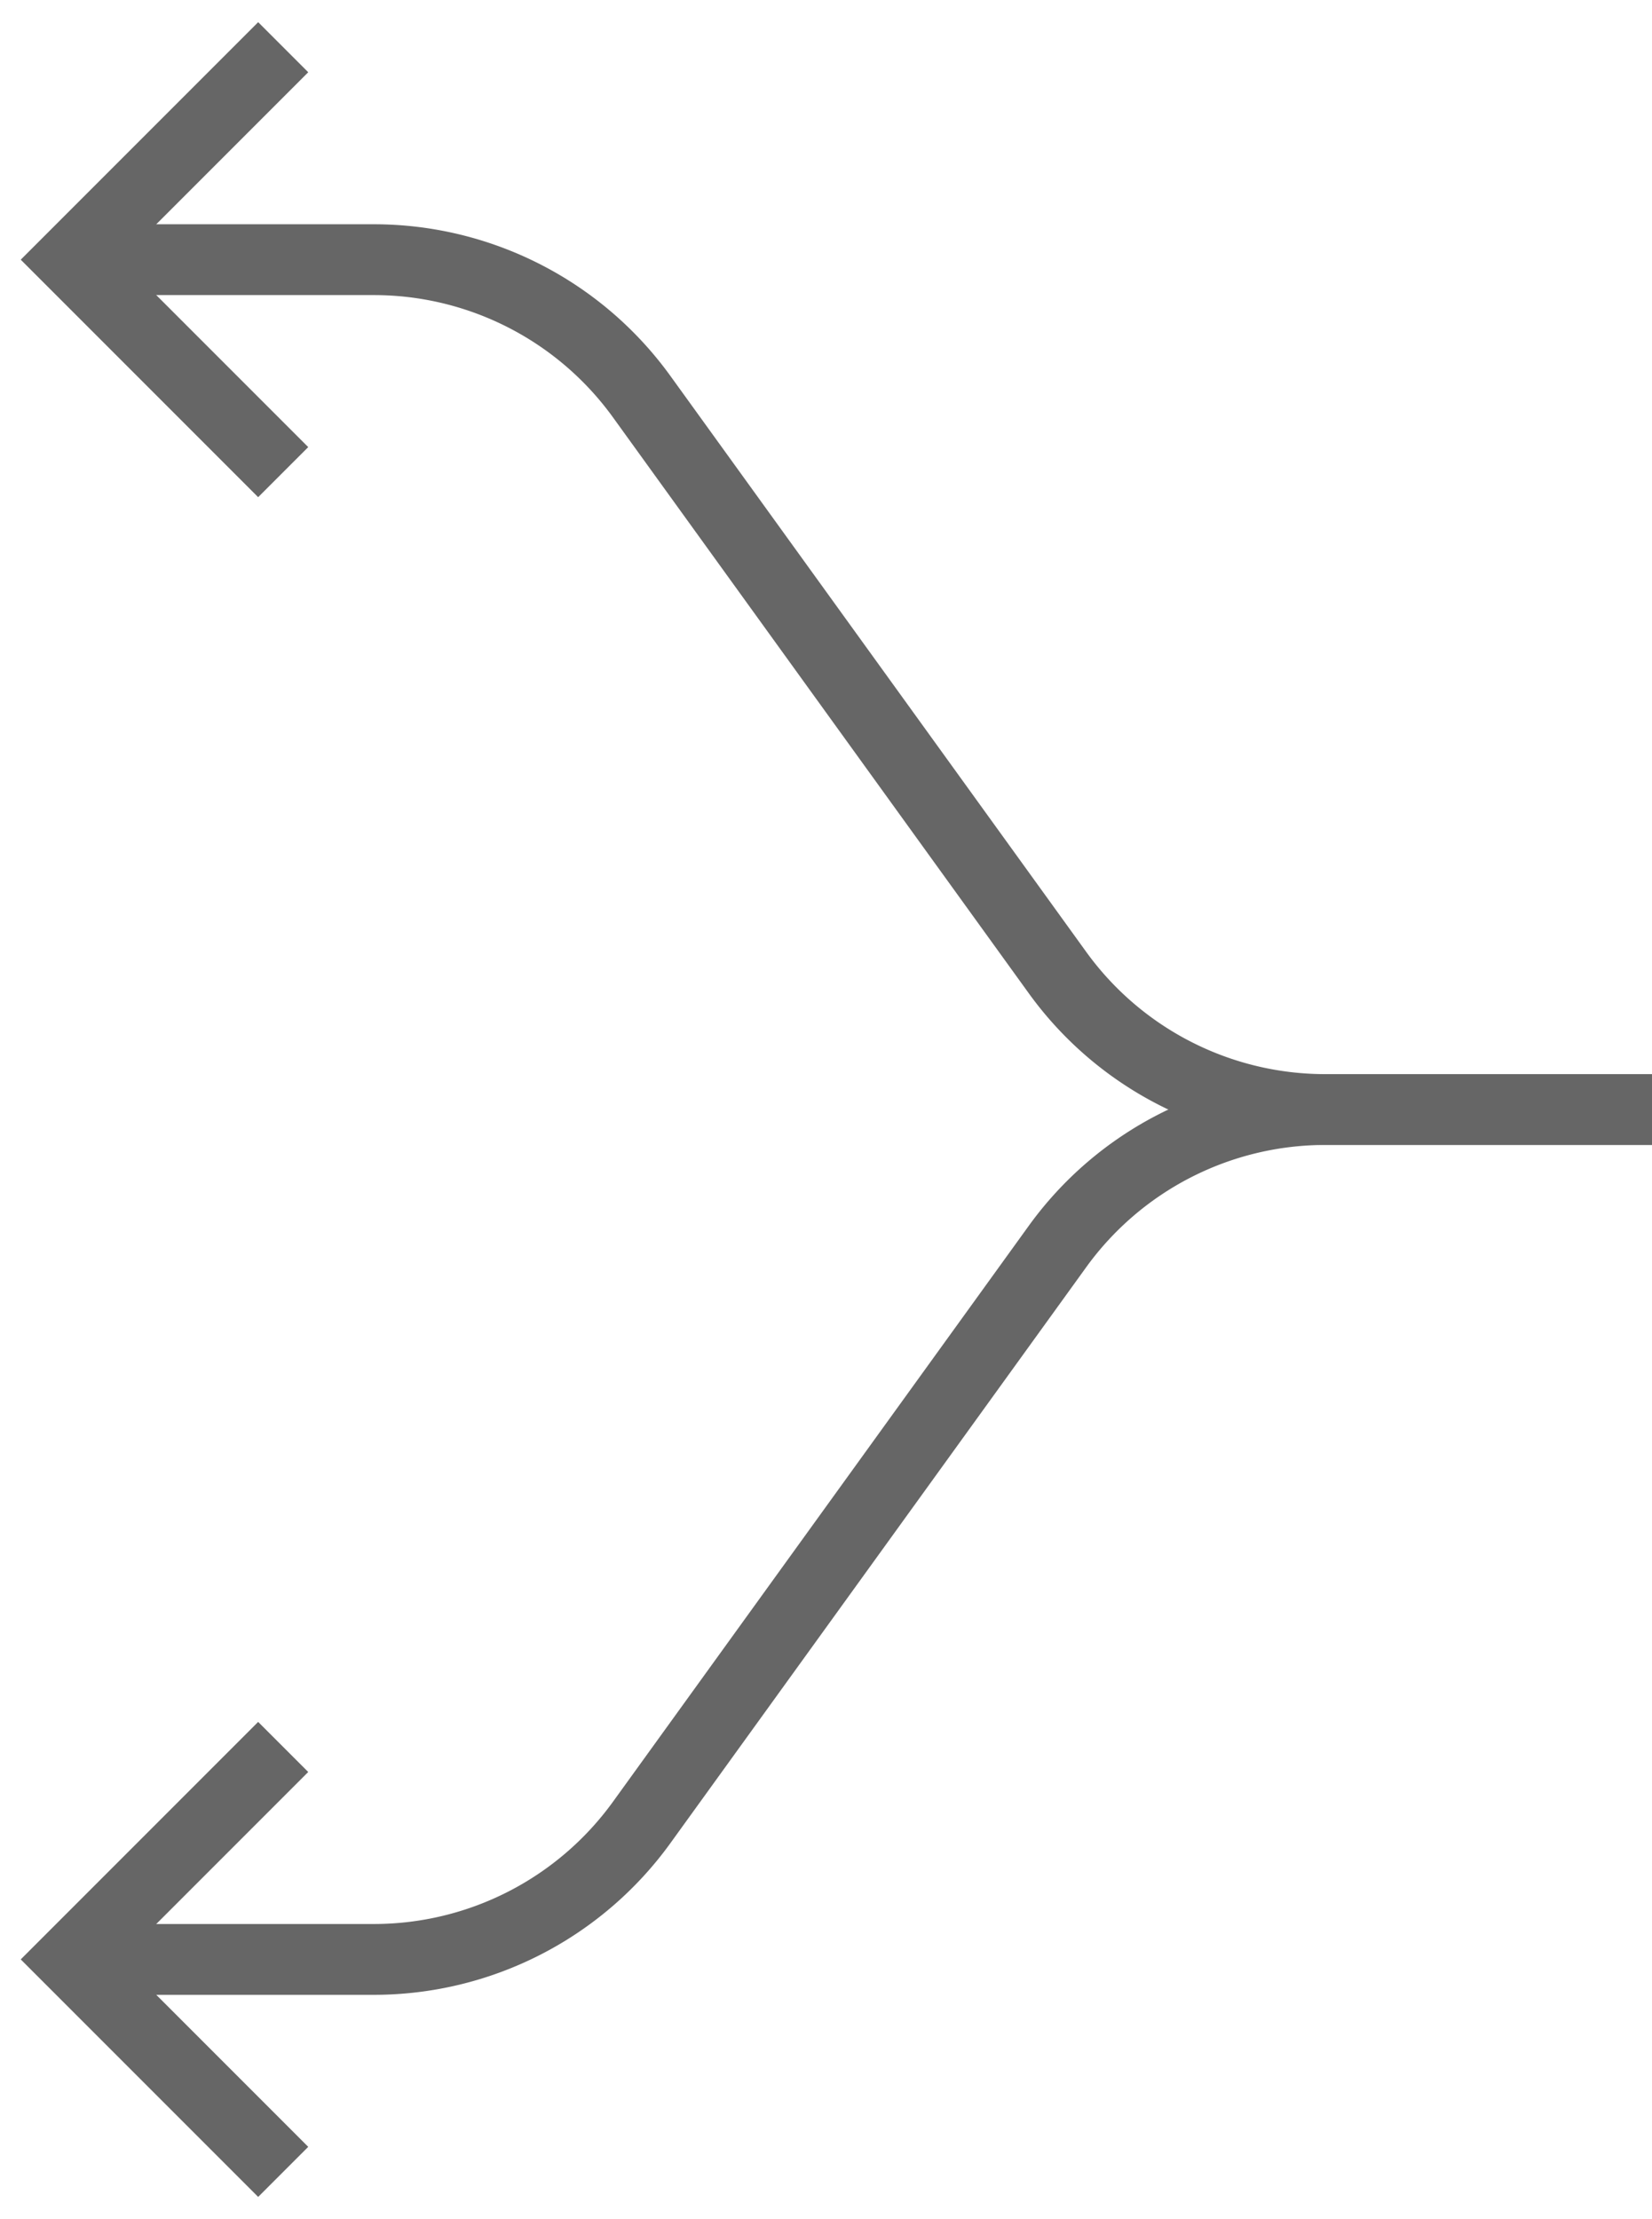 <svg xmlns="http://www.w3.org/2000/svg" width="70" height="94" viewBox="0 0 70 94"><title>RT-to-LC+RB-to-LC_1</title><path d="M70,47H56.158a14,14,0,0,1-11.35-5.803L27.191,16.803A14,14,0,0,0,15.842,11H5" fill="none" stroke="#666" stroke-miterlimit="10" stroke-width="3"/><path d="M70,47H56.158a14,14,0,0,0-11.35,5.803L27.191,77.197A14,14,0,0,1,15.842,83H5" fill="none" stroke="#666" stroke-miterlimit="10" stroke-width="3"/><polyline points="12 2 3 11 12 20" fill="none" stroke="#666" stroke-miterlimit="10" stroke-width="3"/><polyline points="12 74 3 83 12 92" fill="none" stroke="#666" stroke-miterlimit="10" stroke-width="3"/></svg>